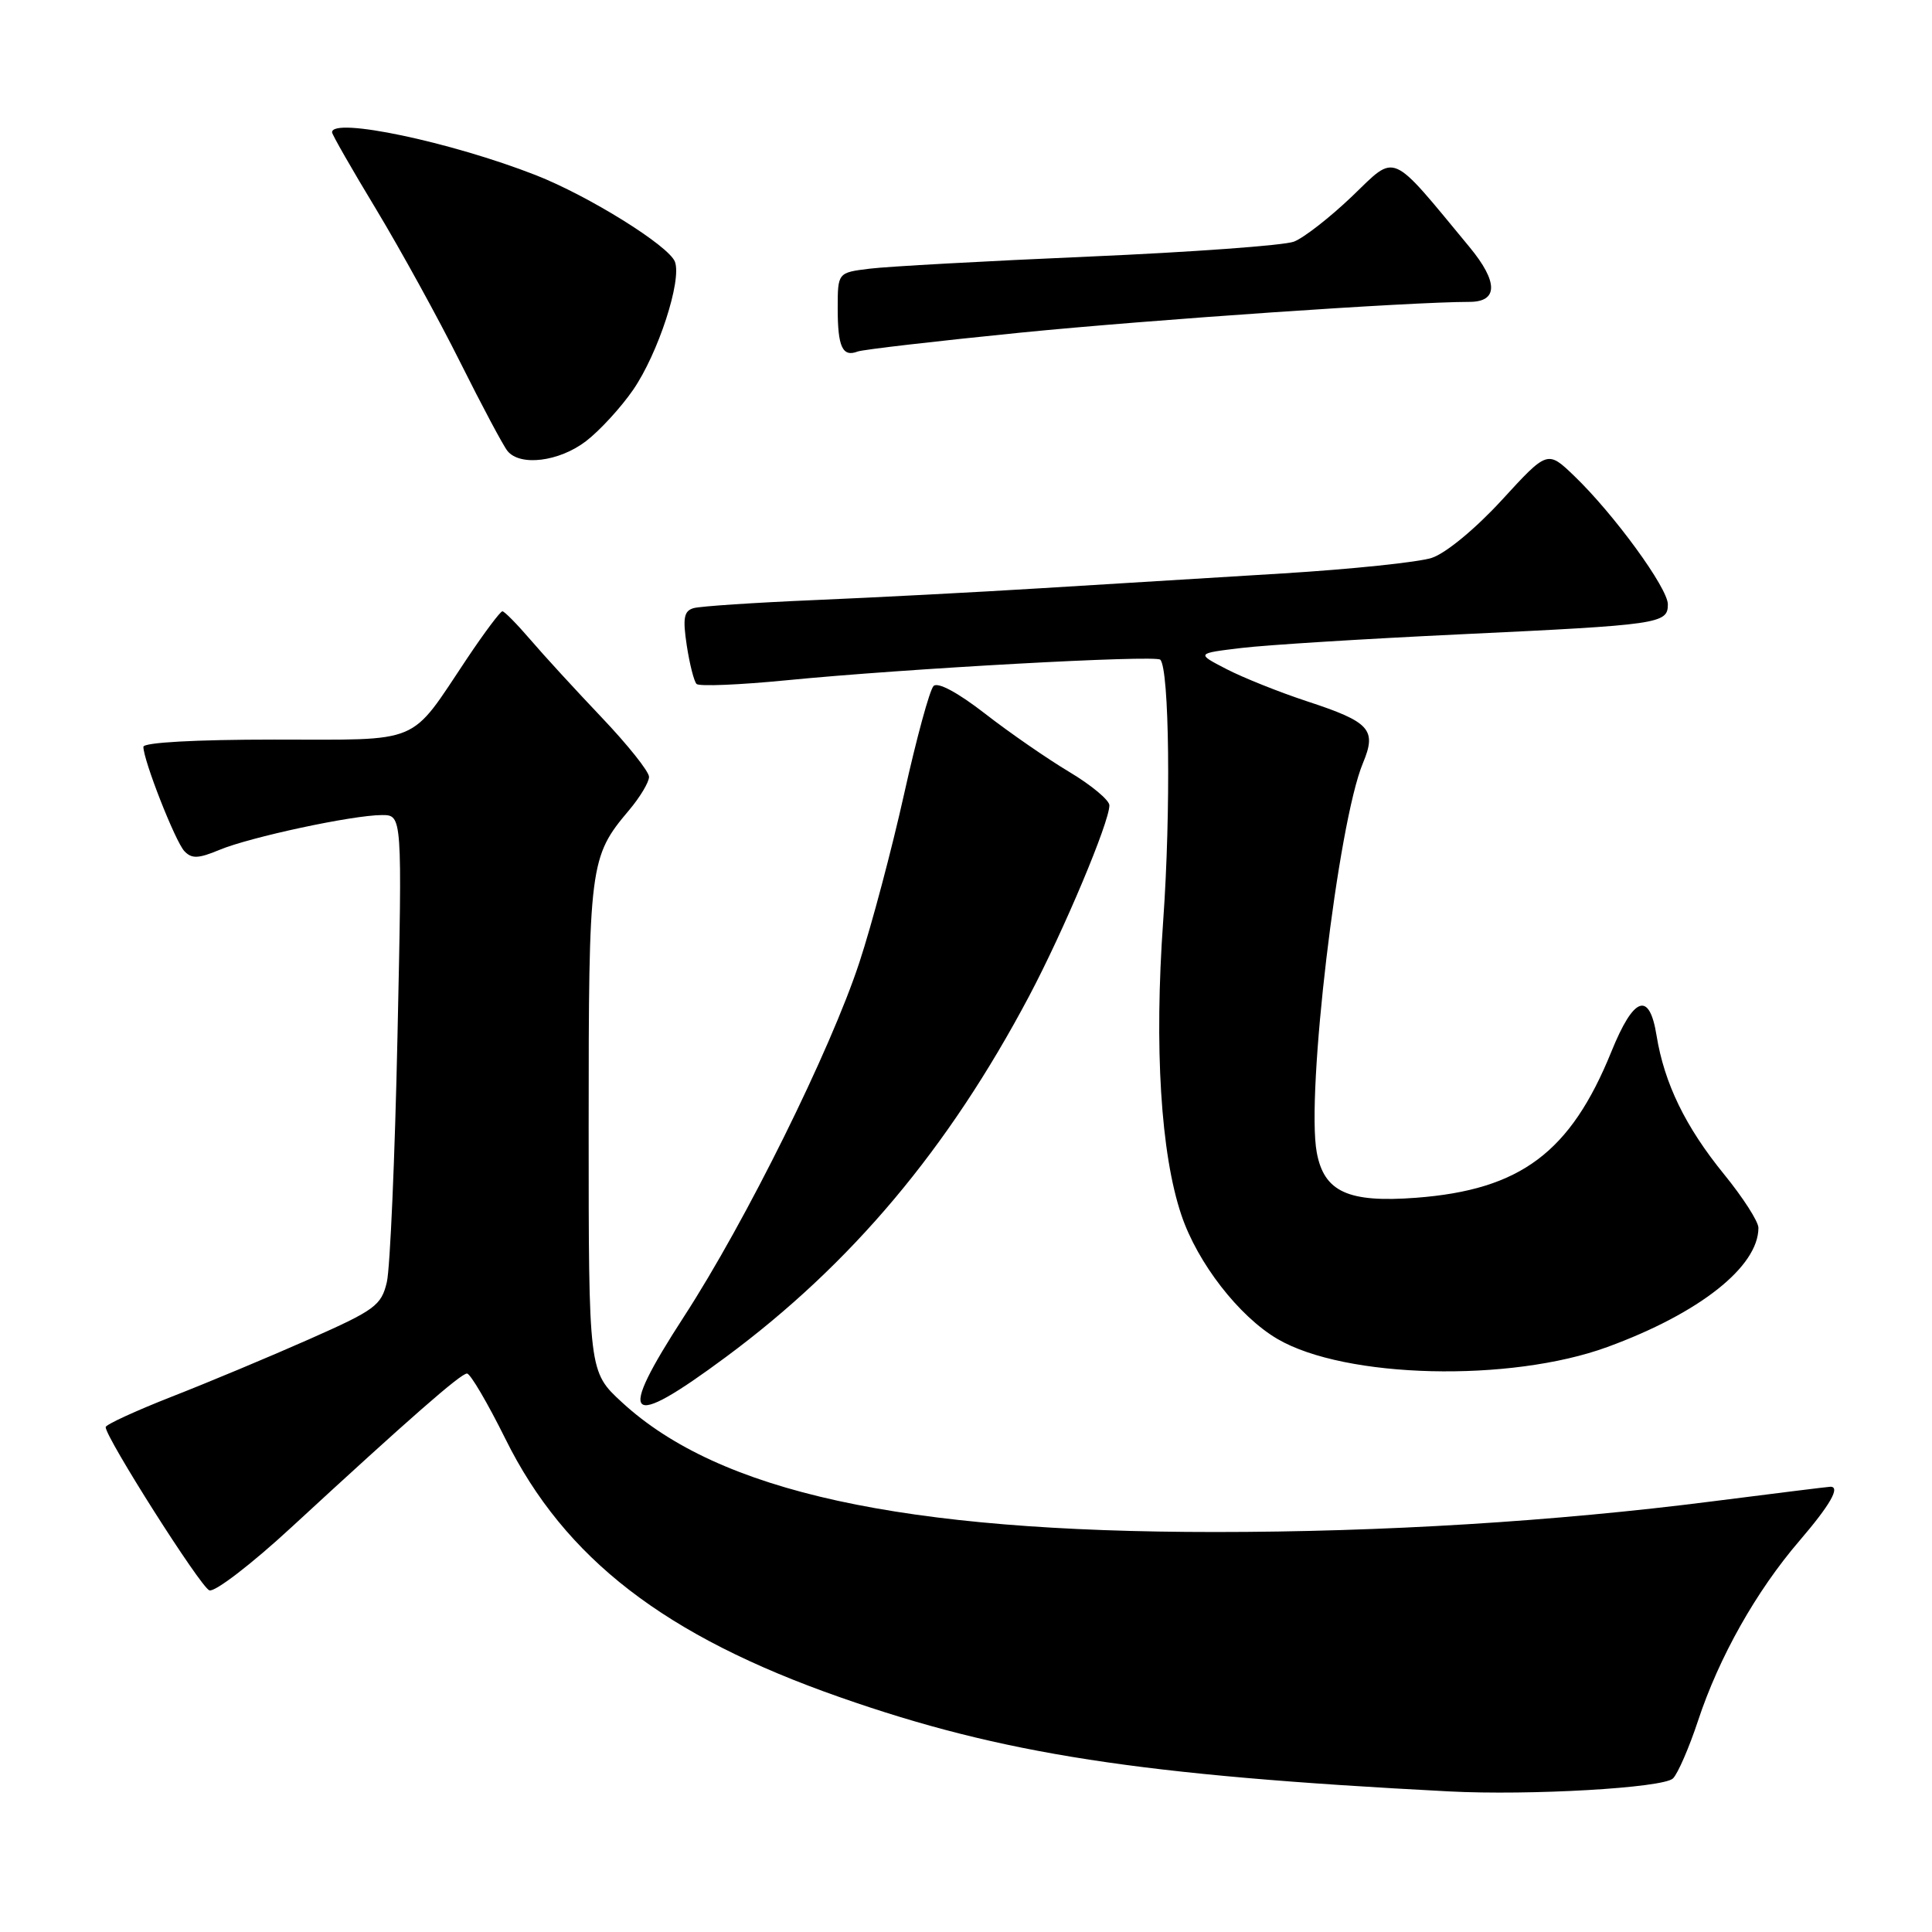 <?xml version="1.0" encoding="UTF-8" standalone="no"?>
<!DOCTYPE svg PUBLIC "-//W3C//DTD SVG 1.1//EN" "http://www.w3.org/Graphics/SVG/1.1/DTD/svg11.dtd" >
<svg xmlns="http://www.w3.org/2000/svg" xmlns:xlink="http://www.w3.org/1999/xlink" version="1.1" viewBox="0 0 256 256">
 <g >
 <path fill="currentColor"
d=" M 221.68 235.65 C 222.32 235.02 223.82 231.57 225.00 228.00 C 227.79 219.56 232.71 210.83 238.43 204.17 C 242.52 199.40 243.89 197.00 242.54 197.00 C 242.28 197.00 235.20 197.88 226.79 198.95 C 206.04 201.60 183.22 203.00 161.02 203.00 C 119.58 203.00 95.30 197.69 82.42 185.82 C 78.00 181.75 78.00 181.75 78.00 149.34 C 78.00 114.51 78.12 113.55 83.35 107.36 C 84.81 105.63 86.00 103.64 86.00 102.94 C 86.00 102.23 83.18 98.70 79.74 95.08 C 76.30 91.46 72.03 86.81 70.27 84.75 C 68.50 82.69 66.84 81.00 66.57 81.00 C 66.30 81.00 64.19 83.81 61.89 87.25 C 54.15 98.83 56.13 98.00 36.33 98.00 C 25.89 98.00 19.00 98.38 19.00 98.96 C 19.00 100.74 23.22 111.49 24.43 112.78 C 25.40 113.81 26.28 113.78 29.06 112.62 C 33.12 110.92 46.76 108.00 50.61 108.00 C 53.30 108.00 53.30 108.00 52.67 137.25 C 52.33 153.34 51.69 168.02 51.26 169.88 C 50.53 172.98 49.70 173.59 40.98 177.45 C 35.77 179.76 27.56 183.19 22.75 185.07 C 17.94 186.96 14.01 188.77 14.00 189.10 C 14.00 190.49 26.56 210.28 27.74 210.73 C 28.45 211.00 33.35 207.24 38.63 202.36 C 54.30 187.91 61.05 182.00 61.88 182.00 C 62.32 182.00 64.61 185.90 66.97 190.66 C 74.82 206.52 88.11 216.78 111.32 224.90 C 132.83 232.44 151.00 235.24 192.00 237.37 C 202.74 237.93 220.40 236.91 221.68 235.65 Z  M 96.16 179.83 C 112.81 167.50 125.64 152.24 136.37 131.98 C 140.95 123.33 147.00 108.95 147.00 106.71 C 147.00 106.03 144.62 104.04 141.71 102.30 C 138.80 100.56 133.76 97.08 130.52 94.56 C 126.90 91.75 124.26 90.34 123.70 90.90 C 123.19 91.41 121.44 97.83 119.81 105.16 C 118.18 112.50 115.51 122.55 113.88 127.50 C 110.05 139.17 98.83 161.83 90.62 174.47 C 81.63 188.34 82.94 189.62 96.16 179.83 Z  M 213.00 178.48 C 225.17 174.03 233.00 167.84 233.00 162.69 C 233.00 161.86 230.95 158.67 228.44 155.59 C 223.33 149.31 220.53 143.56 219.50 137.20 C 218.55 131.29 216.48 132.03 213.52 139.34 C 208.10 152.71 201.48 157.66 187.64 158.71 C 178.65 159.39 175.45 157.94 174.48 152.72 C 173.03 145.00 177.29 109.03 180.59 101.13 C 182.45 96.67 181.56 95.67 173.17 92.92 C 169.50 91.71 164.70 89.79 162.50 88.65 C 158.50 86.58 158.50 86.58 164.50 85.86 C 167.80 85.46 180.85 84.65 193.50 84.05 C 219.94 82.80 221.00 82.65 221.00 80.08 C 221.00 77.92 213.87 68.14 208.61 63.08 C 205.05 59.66 205.05 59.66 199.00 66.26 C 195.51 70.06 191.58 73.31 189.72 73.92 C 187.95 74.50 179.07 75.42 170.00 75.98 C 160.93 76.53 146.53 77.42 138.00 77.94 C 129.47 78.47 115.97 79.17 108.00 79.51 C 100.03 79.85 92.78 80.33 91.91 80.58 C 90.62 80.95 90.45 81.89 91.00 85.53 C 91.38 88.00 91.96 90.30 92.30 90.63 C 92.64 90.97 98.00 90.75 104.21 90.14 C 119.97 88.59 153.10 86.77 153.74 87.41 C 154.95 88.62 155.16 107.52 154.13 122.00 C 152.93 138.77 153.80 152.88 156.54 161.00 C 158.67 167.34 164.17 174.43 169.27 177.42 C 178.23 182.67 200.11 183.20 213.00 178.48 Z  M 77.63 58.47 C 79.45 57.08 82.27 54.01 83.89 51.66 C 87.21 46.84 90.37 37.14 89.43 34.68 C 88.62 32.56 77.99 25.95 71.00 23.21 C 59.73 18.80 44.00 15.49 44.00 17.53 C 44.00 17.83 46.64 22.44 49.87 27.78 C 53.09 33.13 58.10 42.22 60.98 48.00 C 63.87 53.78 66.68 59.06 67.24 59.75 C 68.90 61.82 74.08 61.18 77.63 58.47 Z  M 135.19 44.08 C 152.49 42.36 186.93 40.00 194.71 40.00 C 198.53 40.00 198.53 37.35 194.72 32.74 C 184.06 19.85 185.10 20.30 179.17 26.00 C 176.23 28.81 172.76 31.52 171.45 32.02 C 170.13 32.52 157.91 33.41 144.28 34.00 C 130.65 34.59 117.59 35.31 115.25 35.60 C 111.00 36.12 111.00 36.12 111.00 40.89 C 111.00 45.98 111.64 47.35 113.64 46.58 C 114.33 46.32 124.03 45.20 135.19 44.08 Z "/>
</g>
</svg>